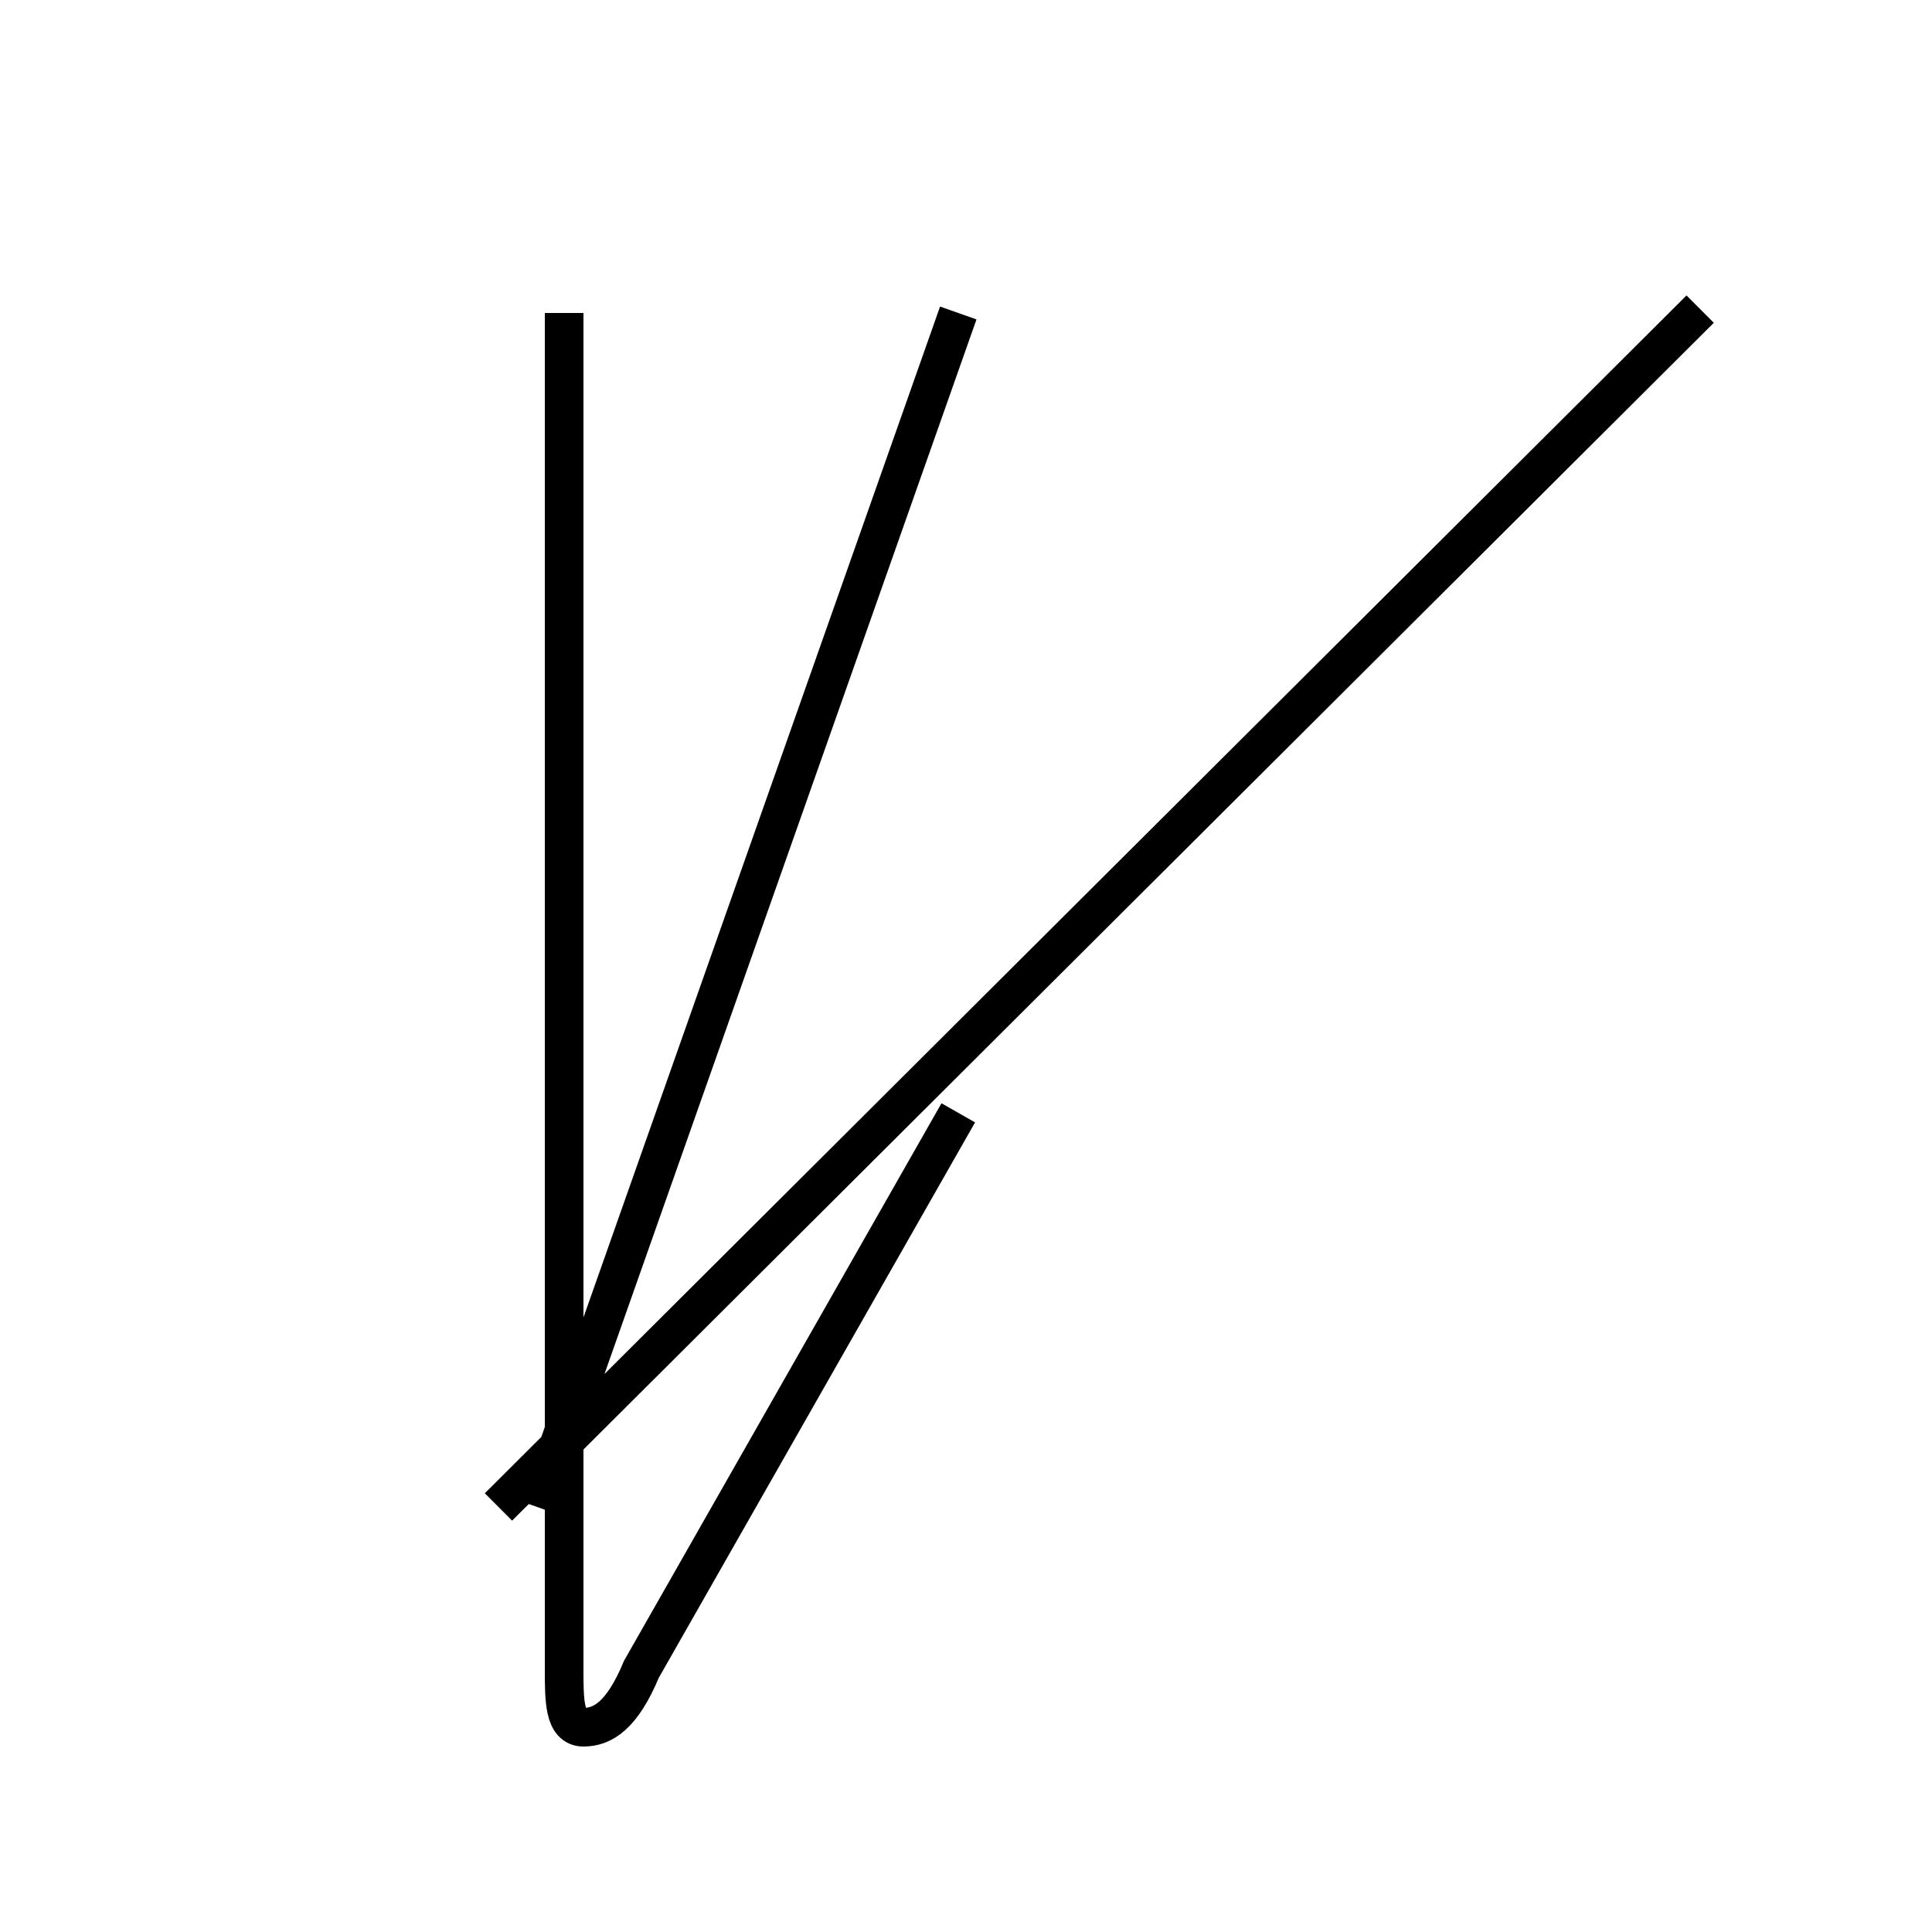 <?xml version='1.0' encoding='utf8'?>
<svg viewBox="0.0 -44.0 50.0 50.0" version="1.1" xmlns="http://www.w3.org/2000/svg">
<rect x="0.0" y="-44.0" width="50.0" height="50.0" fill="#808080" stroke="none"/>
<rect x="-1000" y="-1000" width="2000" height="2000" stroke="white" fill="white"/>
<g style="fill:none; stroke:#000000;  stroke-width:1">
<path d="M 14.6 35.9 L 14.6 3.9 C 14.6 2.6 14.6 1.5 14.6 0.8 C 14.6 0.0 14.6 -0.7 15.1 -0.7 C 15.6 -0.7 16.1 -0.4 16.6 0.8 L 24.8 15.2 M 24.8 35.9 L 13.9 5.0 M 44.0 36.0 L 12.9 5.0 " transform="scale(1, -1)" />
</g>
</svg>